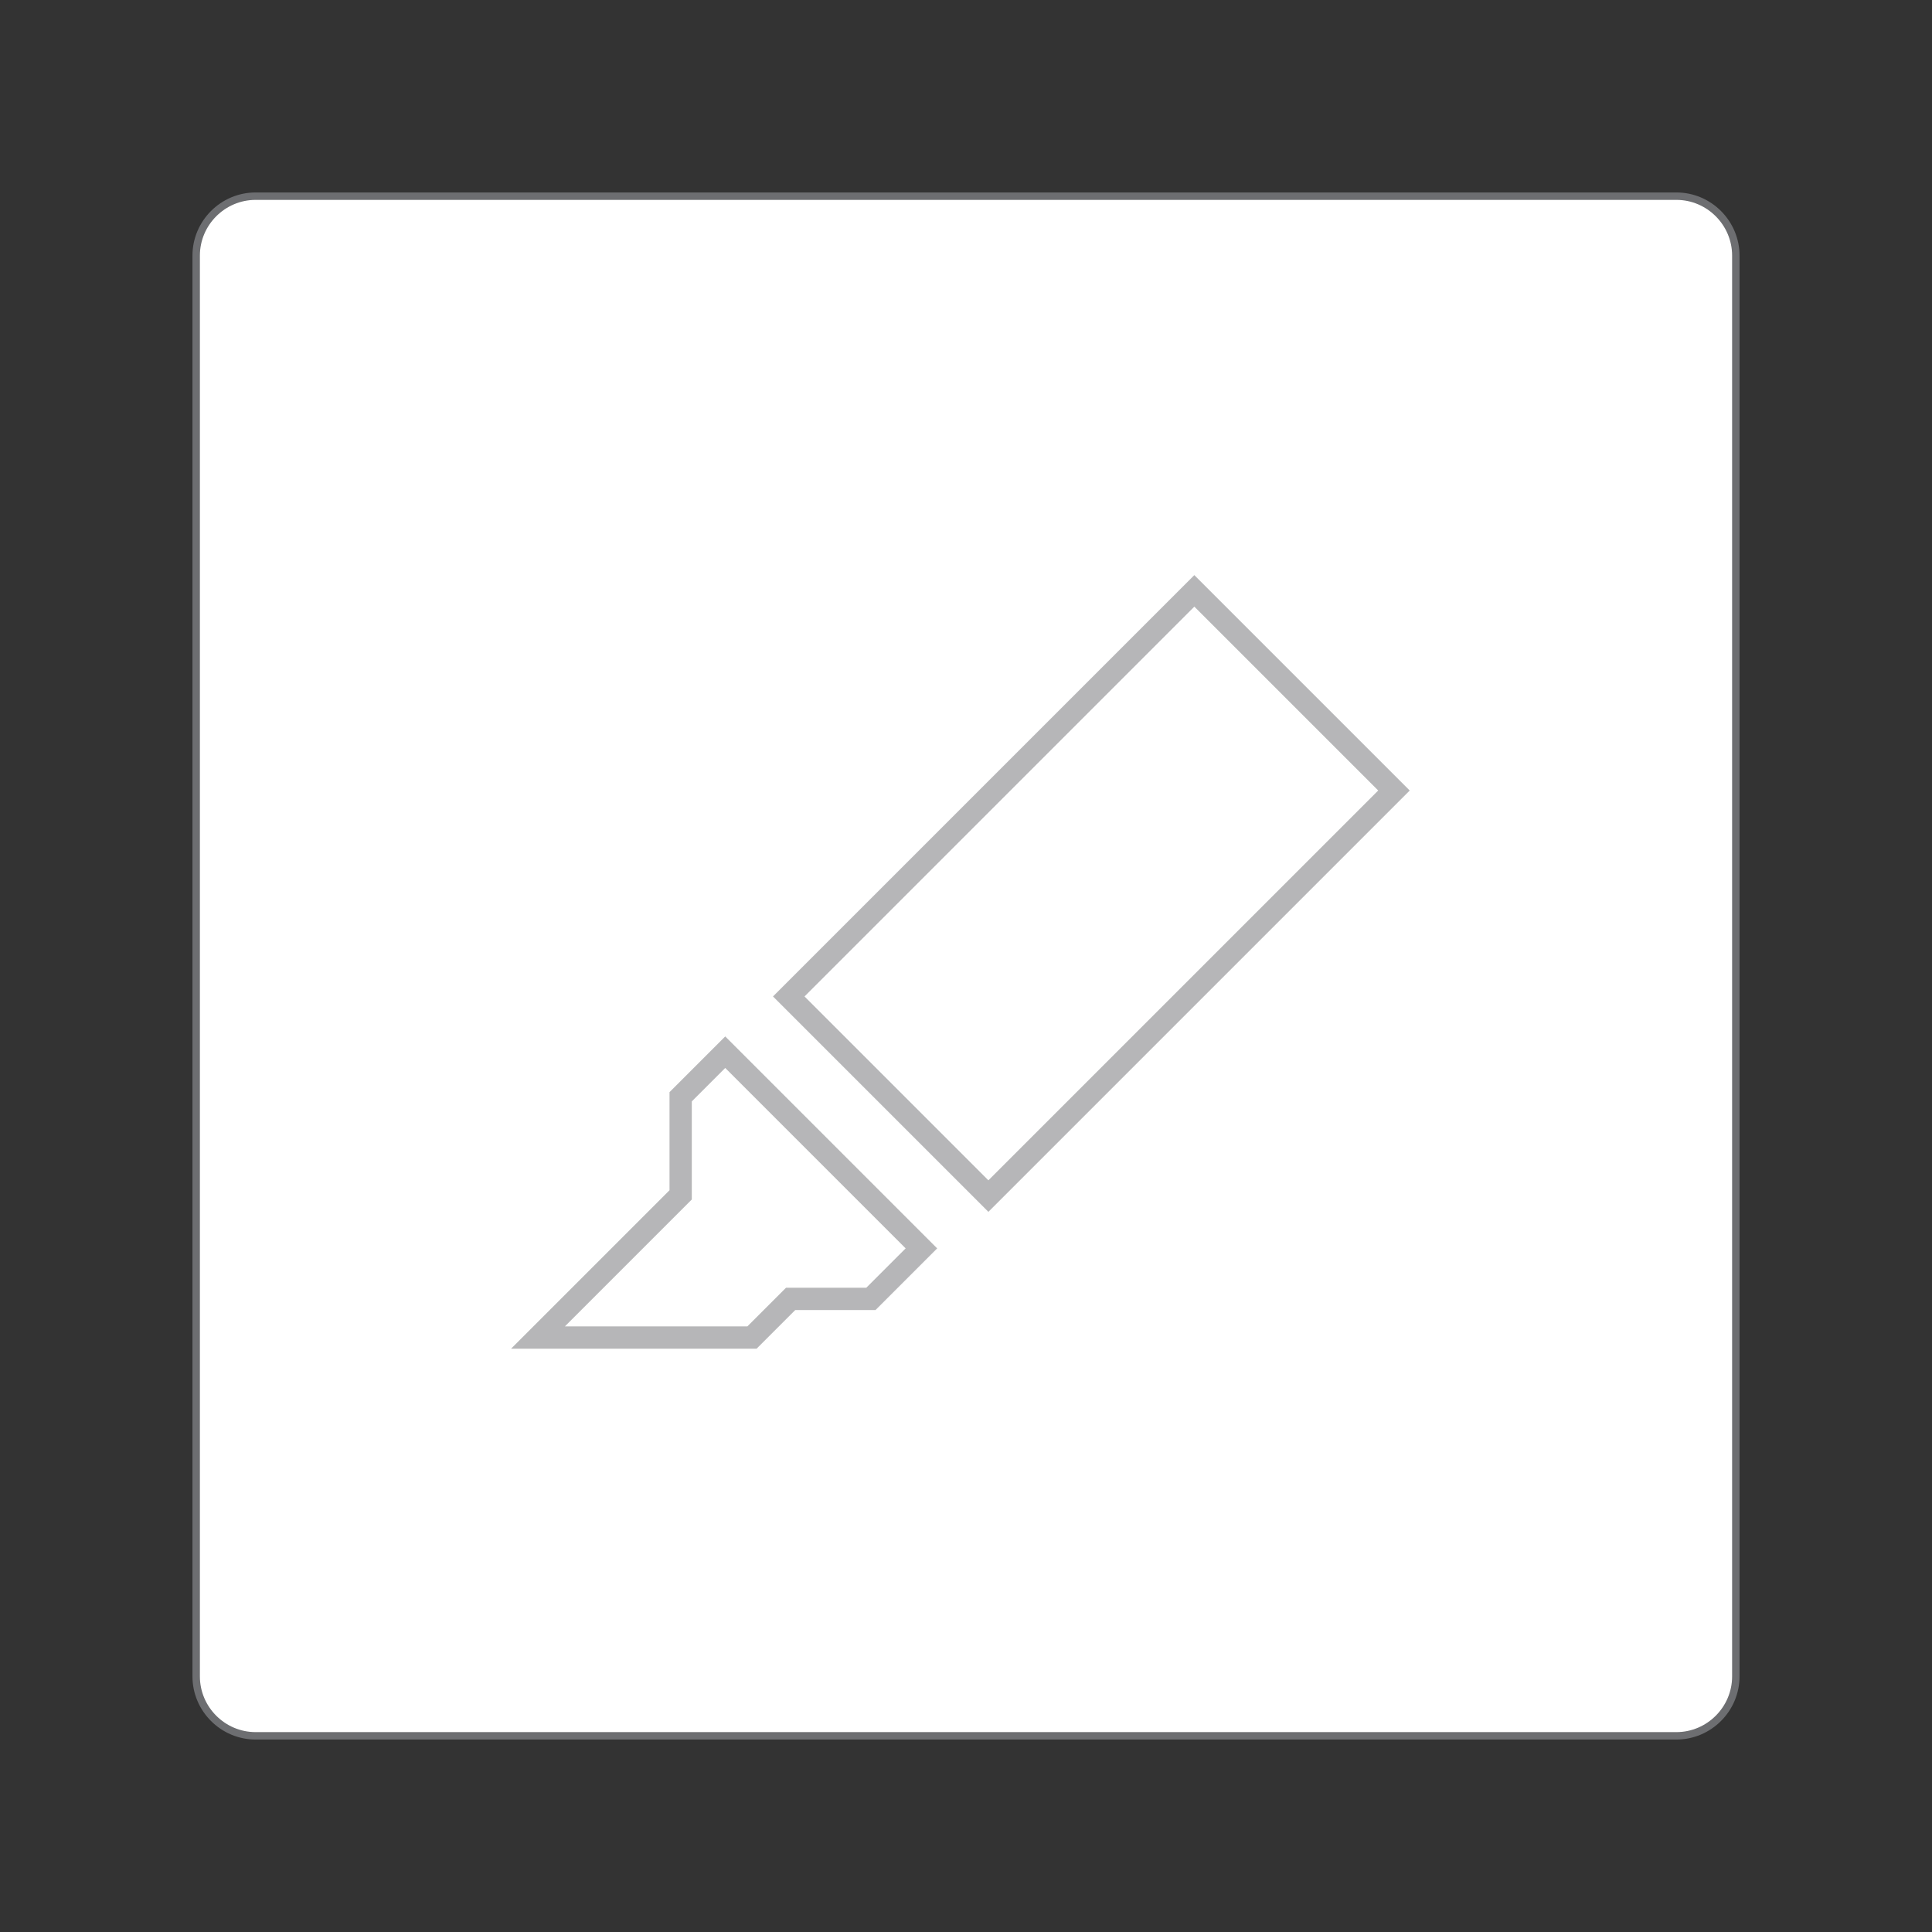 <?xml version="1.0" encoding="utf-8"?>
<!-- Generator: Adobe Illustrator 19.0.0, SVG Export Plug-In . SVG Version: 6.00 Build 0)  -->
<svg version="1.1" id="Layer_1" xmlns="http://www.w3.org/2000/svg" xmlns:xlink="http://www.w3.org/1999/xlink" x="0px" y="0px"
	 viewBox="-265 388.9 65 65" style="enable-background:new -265 388.9 65 65;" xml:space="preserve">
<rect x="-265" y="388.9" width="65" height="65" fill="#333333" stroke="none"/>
<style type="text/css">
	.st0{fill:#FFFFFF;stroke:#6D6E71;stroke-width:0.25;stroke-miterlimit:10;}
	.st1{opacity:0.5;}
	.st2{fill:#FFFFFF;stroke:#6D6E71;stroke-width:0.75;stroke-miterlimit:10;}
</style>
<g>
	<path id="XMLID_960_" class="st0" d="M-256.4,395.5h47.8c1.1,0,2,0.9,2,2v47.8c0,1.1-0.9,2-2,2h-47.8c-1.1,0-2-0.9-2-2v-47.8
		C-258.4,396.4-257.5,395.5-256.4,395.5z"/>
	<g id="XMLID_953_" class="st1">
		<g>
			<polygon id="XMLID_26_" class="st2" points="-246.9,433.9 -239.7,433.9 -238.4,432.6 -235.7,432.6 -234,430.9 -240.6,424.3 
				-242.1,425.8 -242.1,429.1 			"/>
			
				<rect id="XMLID_25_" x="-237.9" y="414.3" transform="matrix(0.707 -0.707 0.707 0.707 -363.178 -38.681)" class="st2" width="19.3" height="9.5"/>
		</g>
	</g>
</g>
</svg>
